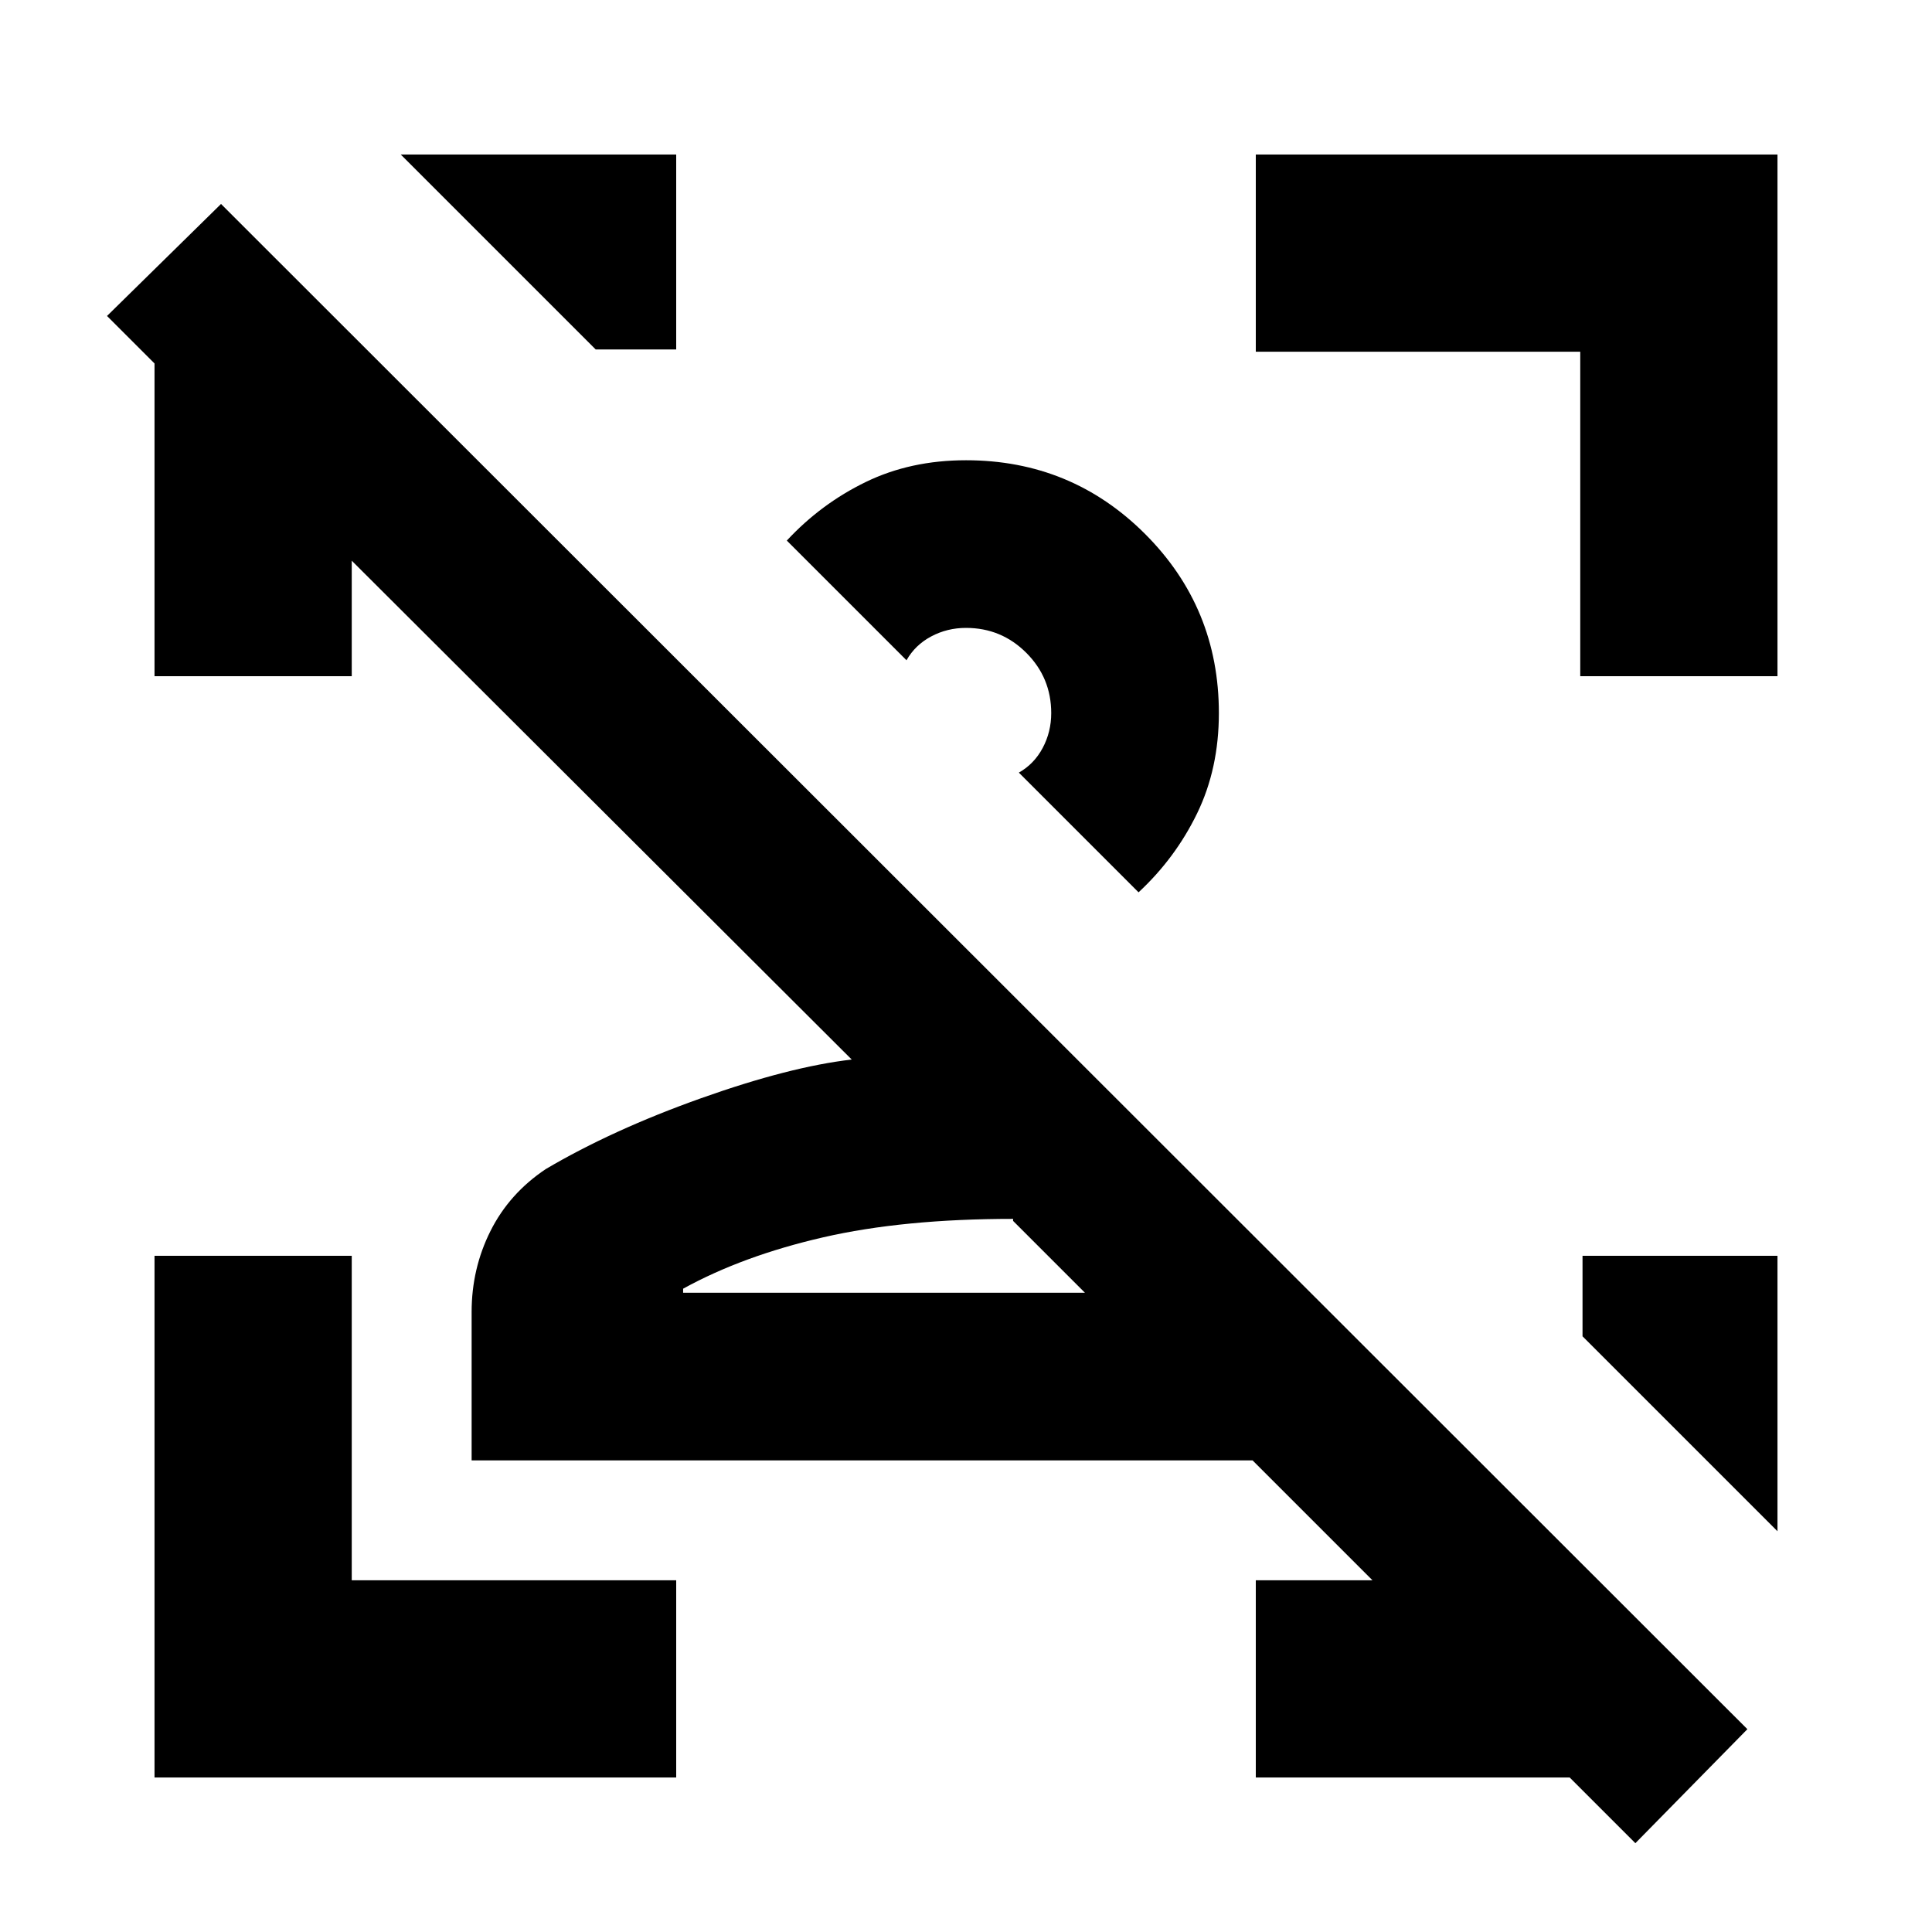 <svg xmlns="http://www.w3.org/2000/svg" height="20" viewBox="0 -960 960 960" width="20"><path d="m812.609-44.13-32.652-32.652H624v-98.001h57.956l-59.565-59.565H234.348v-73.757q0-21.505 9.347-40.178 9.348-18.674 27.479-30.804 33.106-19.527 77.14-35.198 44.034-15.672 74.903-19.237L174.783-681.391V-624H76.782v-155.392L53.174-803l56.652-55.652 758.436 757.87-55.653 56.652ZM539.087-317.652l-35.696-35.696v-1q-54.478 0-94.383 9.174-39.905 9.174-69.572 25.522v2h199.651Zm66.565-288q0 27.551-10.804 49.797t-29.108 39.246l-59.479-59.479q7.609-4.304 11.848-12.272 4.239-7.968 4.239-17.292 0-17.574-12.387-29.961Q497.574-648 480-648q-9.324 0-17.292 4.239-7.968 4.239-12.273 11.848l-59.478-59.479q17-18.304 39.246-29.109 22.246-10.804 49.797-10.804 52.355 0 89.004 36.649 36.648 36.648 36.648 89.004ZM883.218-336v136.87l-96.87-96.871V-336h96.87ZM76.782-76.782V-336h98.001v161.217H336v98.001H76.782ZM785.217-624v-161.217H624v-98.001h259.218V-624h-98.001Zm-306.869 19.999Zm25.043 286.349ZM336-883.218v96.87h-39.999l-96.871-96.87H336Z"/></svg>